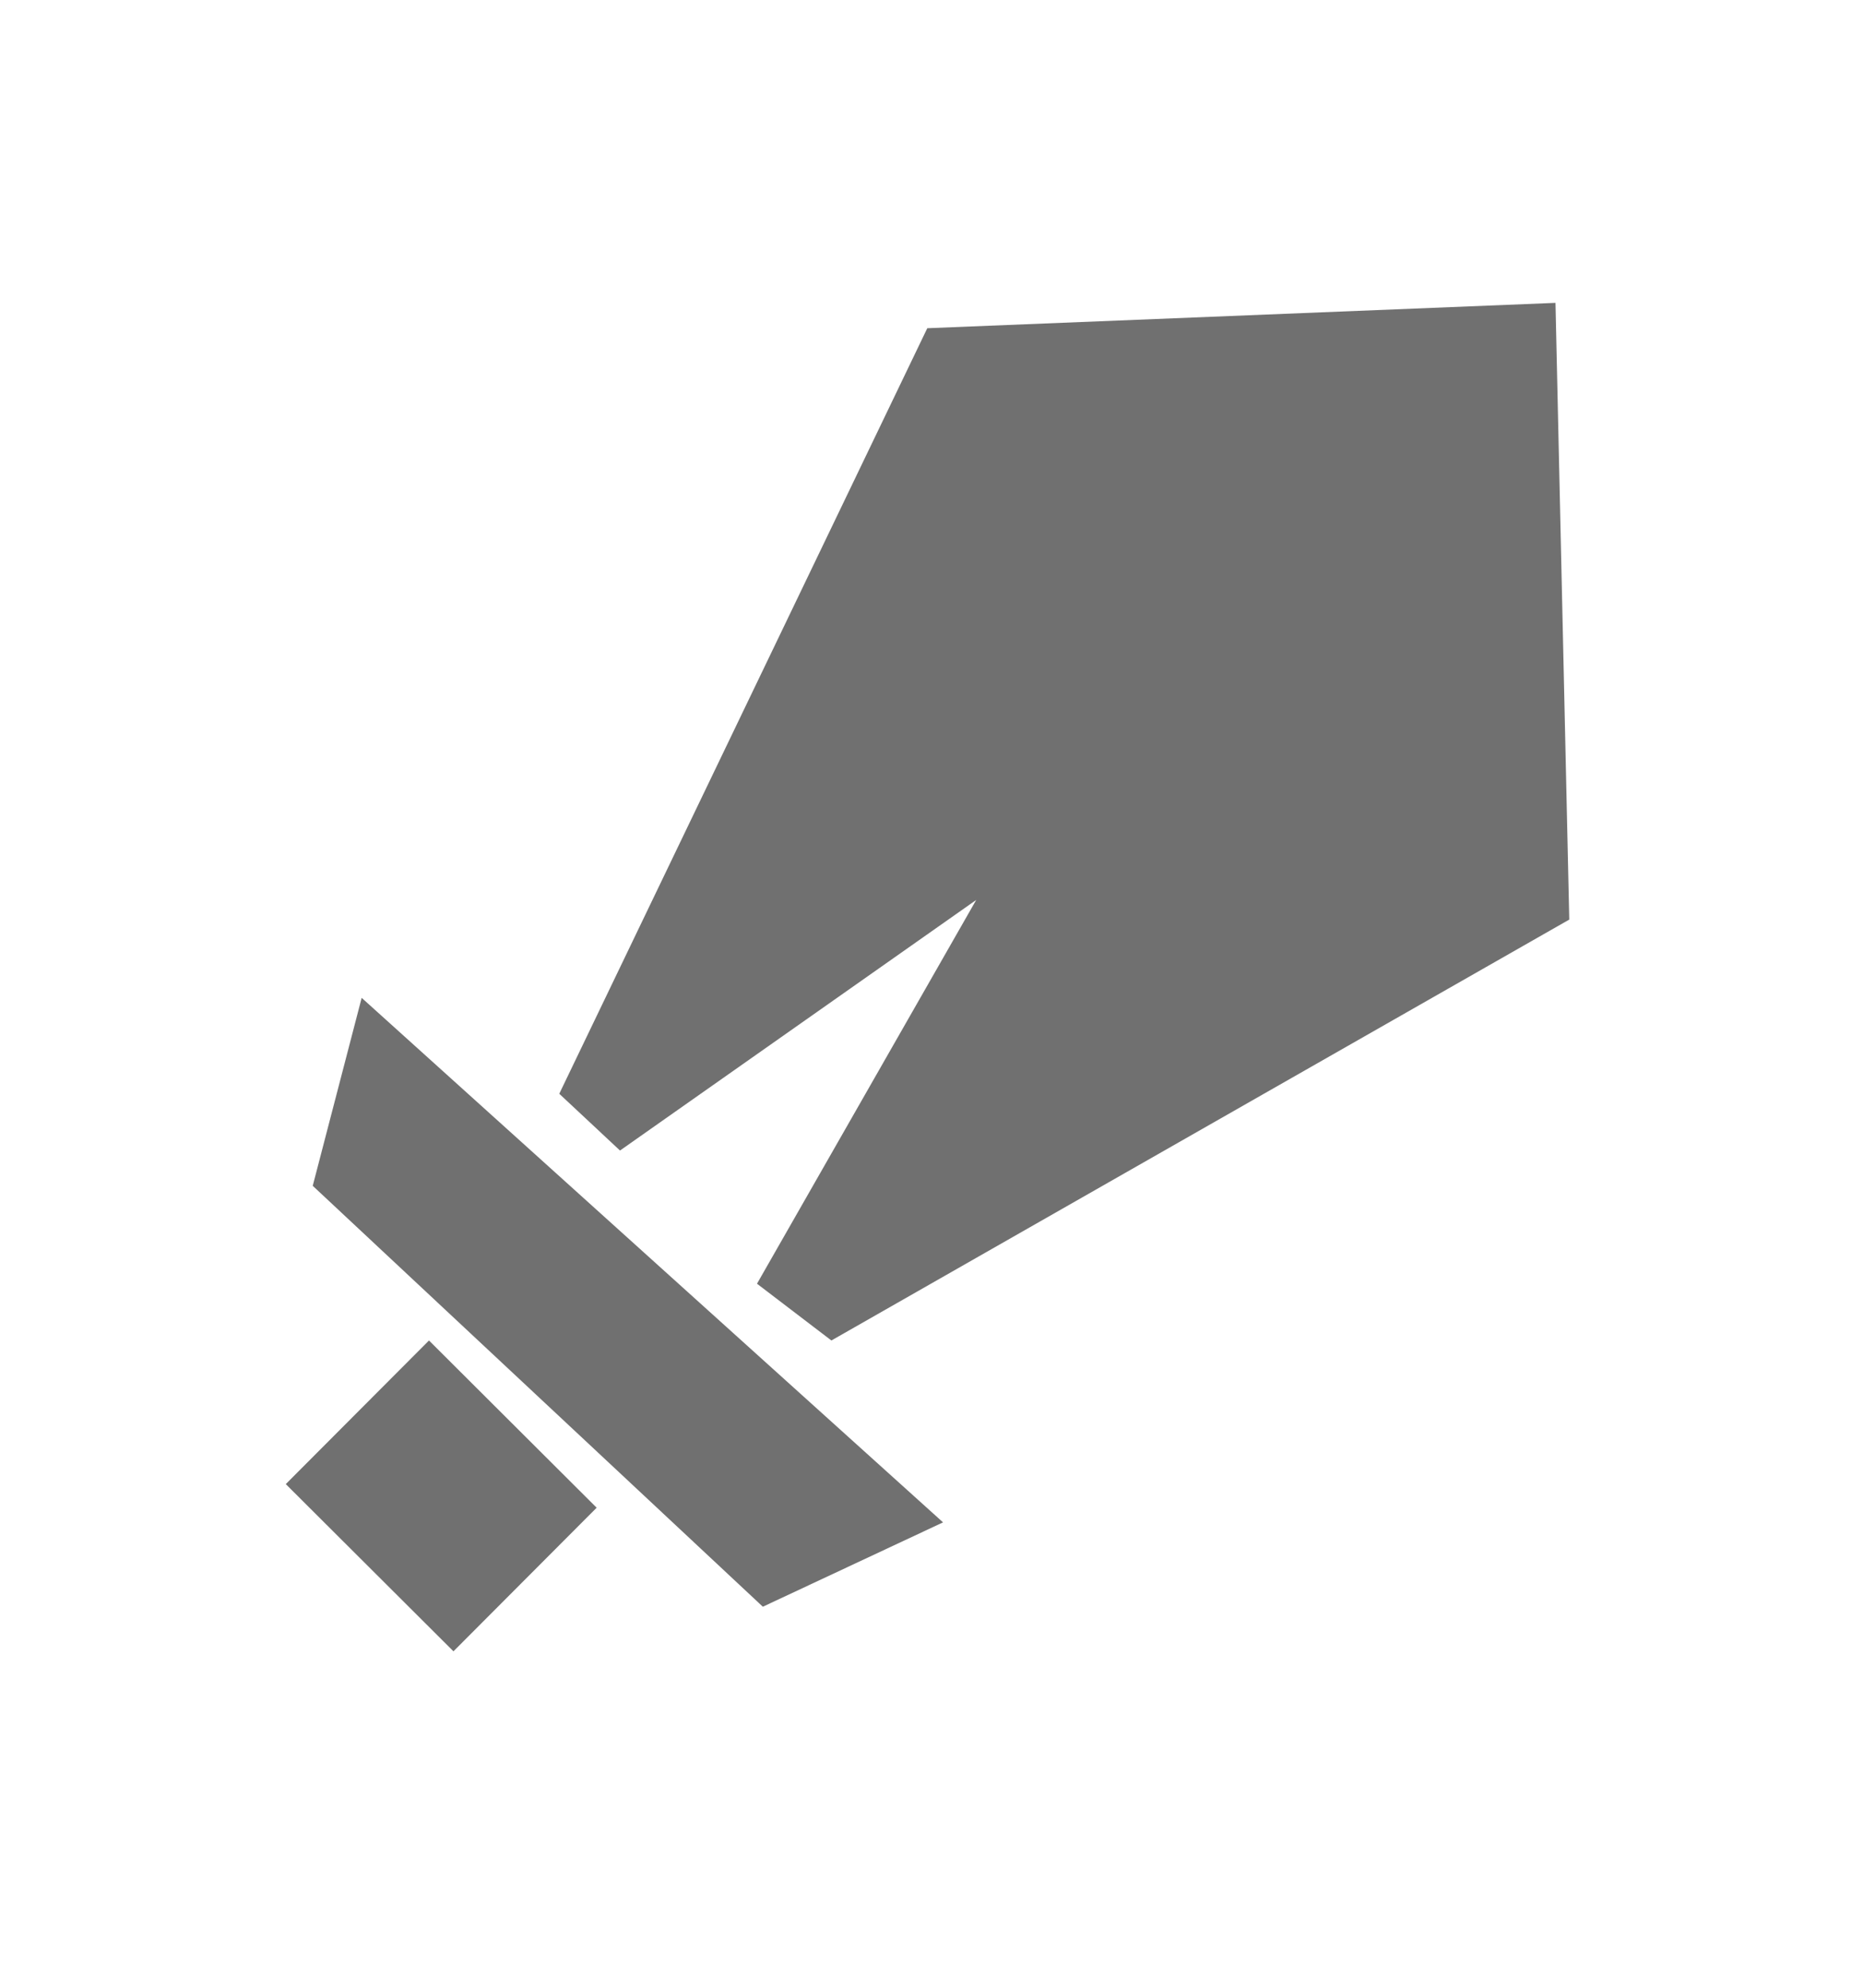 <svg width="15" height="16" viewBox="0 0 15 16" fill="none" xmlns="http://www.w3.org/2000/svg">
<path fill-rule="evenodd" clip-rule="evenodd" d="M7.466 2.642L4.503 8.804L4.992 9.261L7.86 7.244L6.095 10.333L6.694 10.79L12.635 7.402L12.524 2.438L7.466 2.642ZM2.912 8.032L7.593 12.254L6.142 12.933L2.518 9.545L2.912 8.032ZM4.804 12.136L3.454 10.79L2.301 11.946L3.651 13.292L4.804 12.136Z" fill="#707070"/>
</svg>
